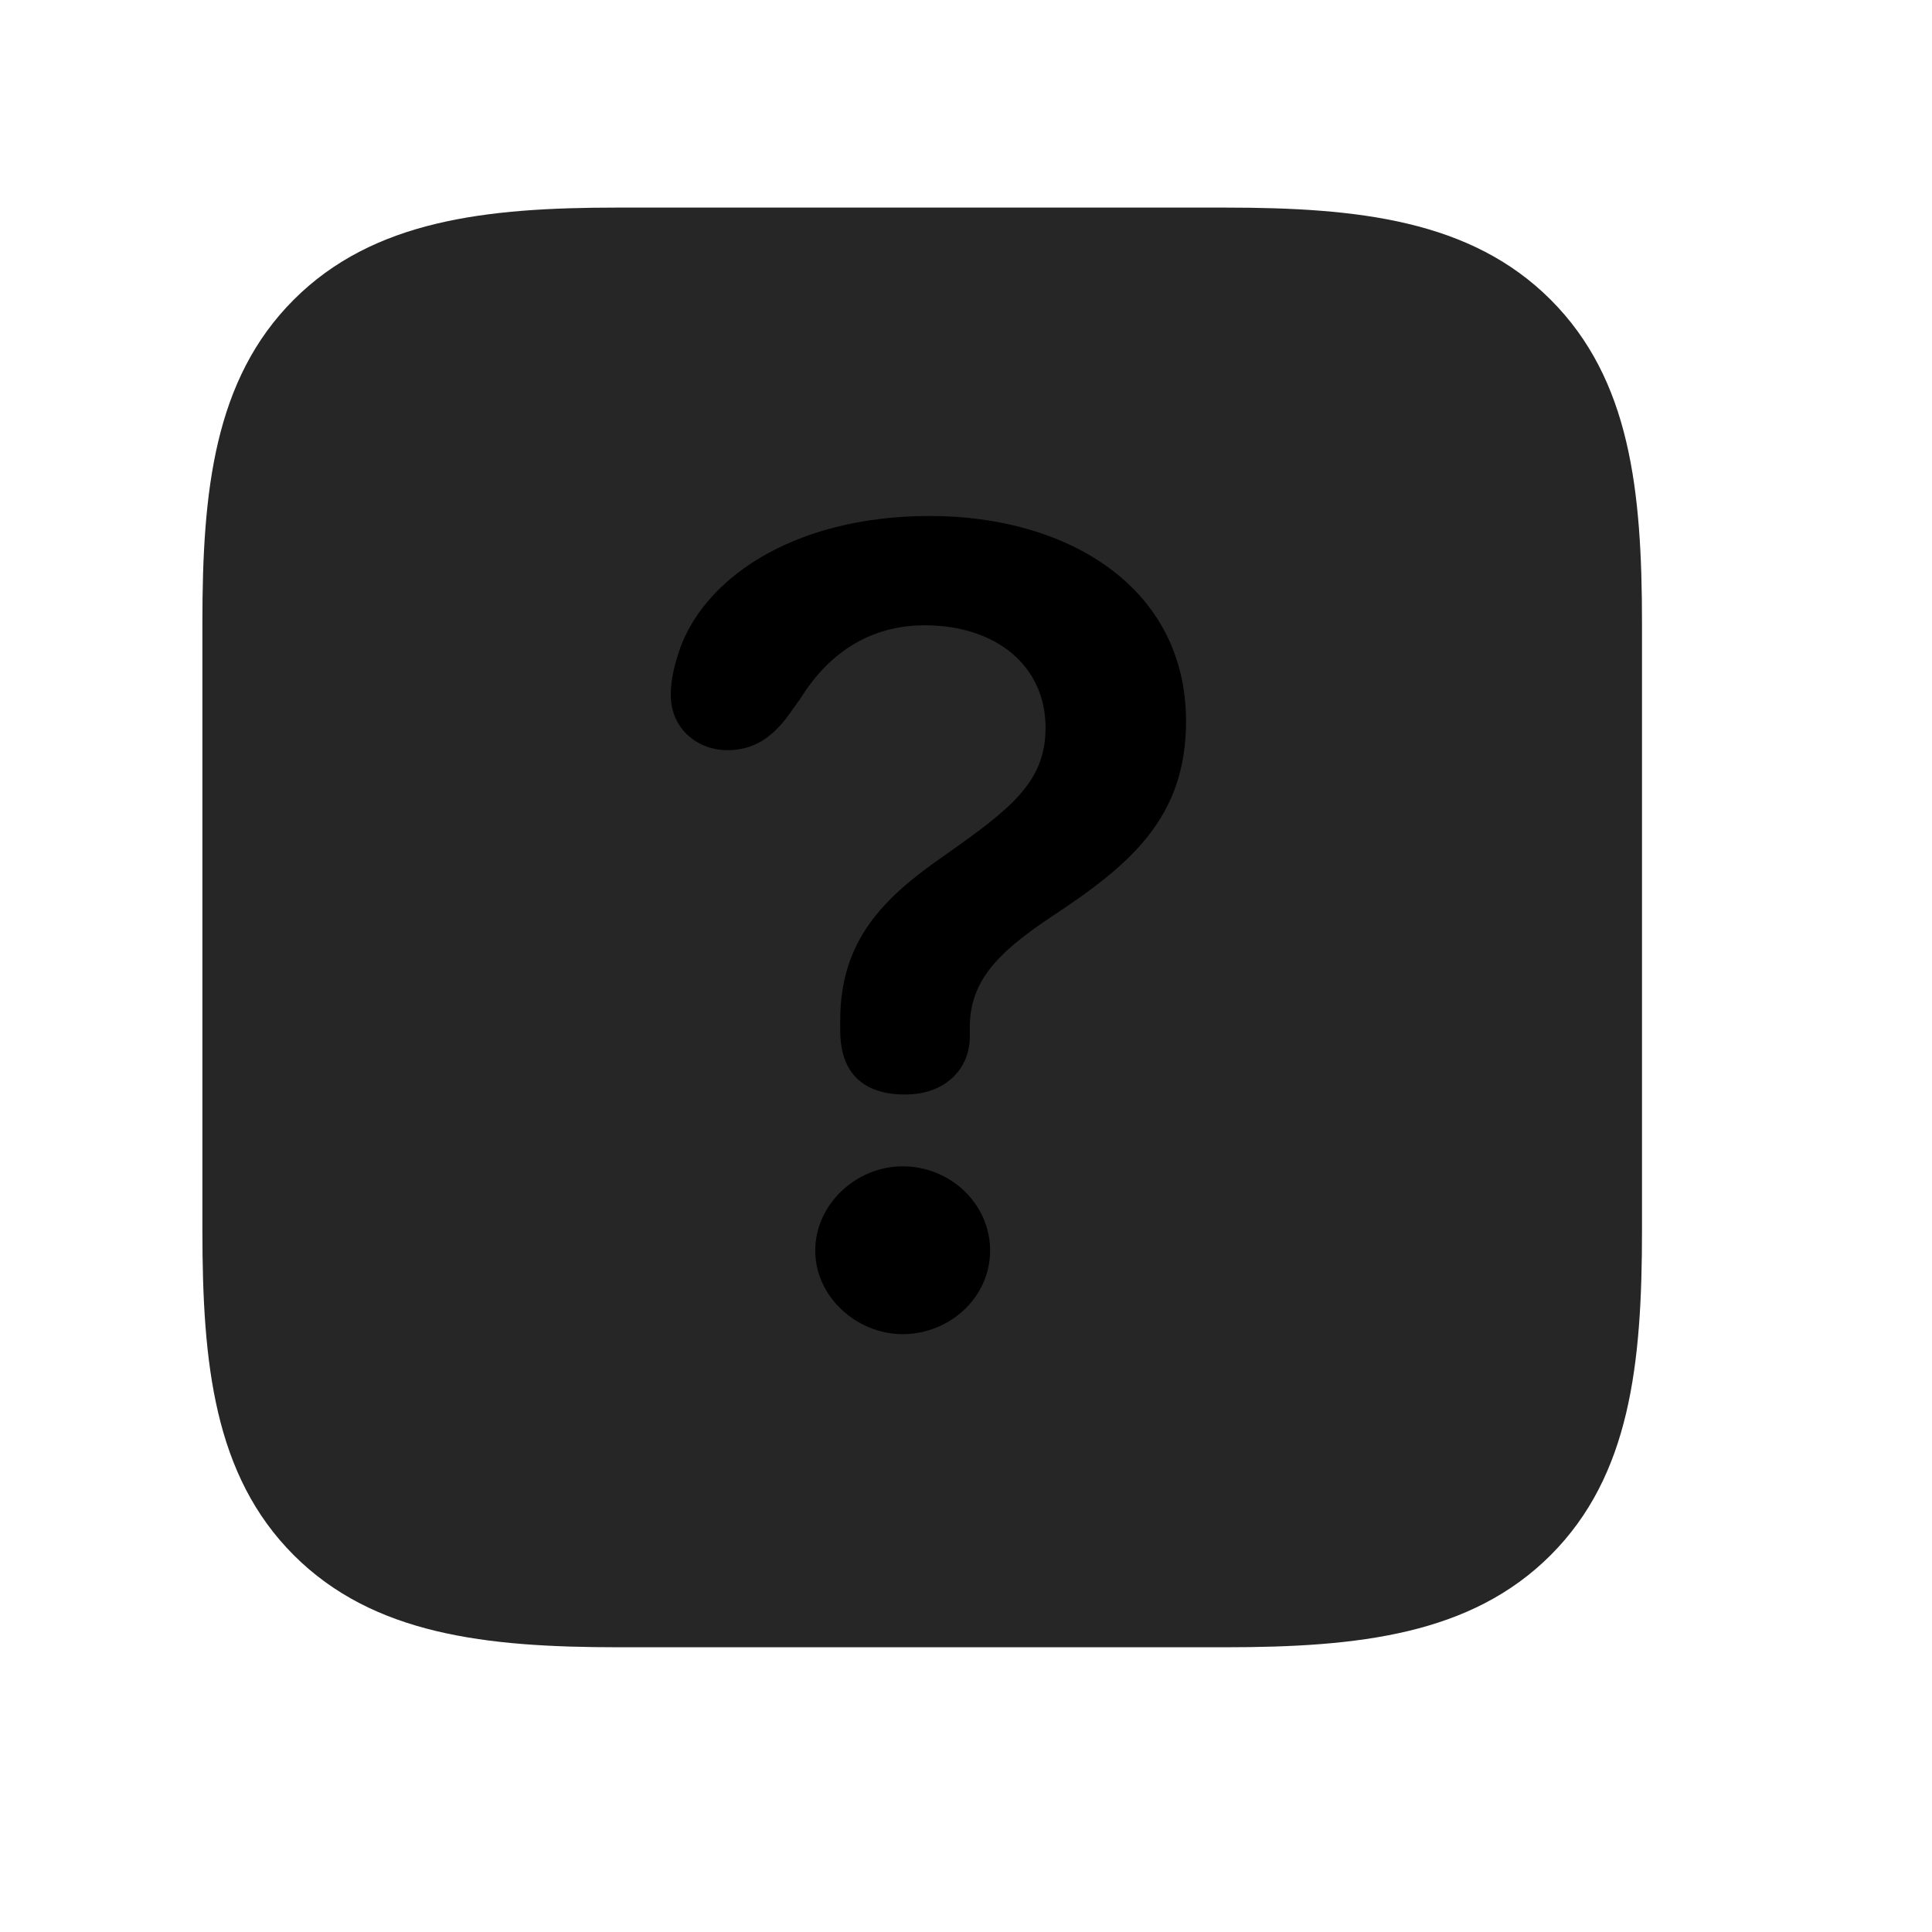 <svg width="29" height="29" viewBox="0 0 29 29" fill="currentColor" xmlns="http://www.w3.org/2000/svg">
<g clip-path="url(#clip0_2207_34144)">
<path d="M23.276 4.499C22.081 3.304 20.393 3.116 18.389 3.116H9.261C7.292 3.116 5.604 3.304 4.409 4.499C3.214 5.694 3.038 7.37 3.038 9.339V18.468C3.038 20.472 3.214 22.147 4.409 23.343C5.604 24.538 7.292 24.726 9.284 24.726H18.389C20.393 24.726 22.081 24.538 23.276 23.343C24.471 22.147 24.647 20.472 24.647 18.468V9.362C24.647 7.358 24.471 5.694 23.276 4.499Z" fill="currentColor" fill-opacity="0.85"/>
<path d="M13.585 16.429C12.952 16.429 12.612 16.101 12.612 15.468C12.612 15.421 12.612 15.362 12.612 15.315C12.612 14.12 13.257 13.487 14.124 12.878C15.178 12.14 15.694 11.741 15.694 10.921C15.694 10.007 14.967 9.386 13.878 9.386C13.081 9.386 12.448 9.784 12.014 10.487L11.803 10.78C11.581 11.062 11.323 11.261 10.913 11.261C10.503 11.261 10.069 10.968 10.069 10.429C10.069 10.218 10.116 10.018 10.175 9.831C10.514 8.718 11.874 7.745 13.96 7.745C16.022 7.745 17.803 8.812 17.803 10.827C17.803 12.28 16.96 12.983 15.788 13.757C14.956 14.308 14.557 14.741 14.557 15.421C14.557 15.456 14.557 15.515 14.557 15.562C14.557 16.042 14.194 16.429 13.585 16.429ZM13.55 20.026C12.858 20.026 12.237 19.464 12.237 18.772C12.237 18.081 12.846 17.507 13.55 17.507C14.264 17.507 14.862 18.069 14.862 18.772C14.862 19.476 14.253 20.026 13.55 20.026Z" fill="currentColor"/>
</g>
<defs>
<clipPath id="clip0_2207_34144">
<rect width="21.609" height="21.621" fill="currentColor" transform="translate(3.038 3.116)"/>
</clipPath>
</defs>
</svg>

